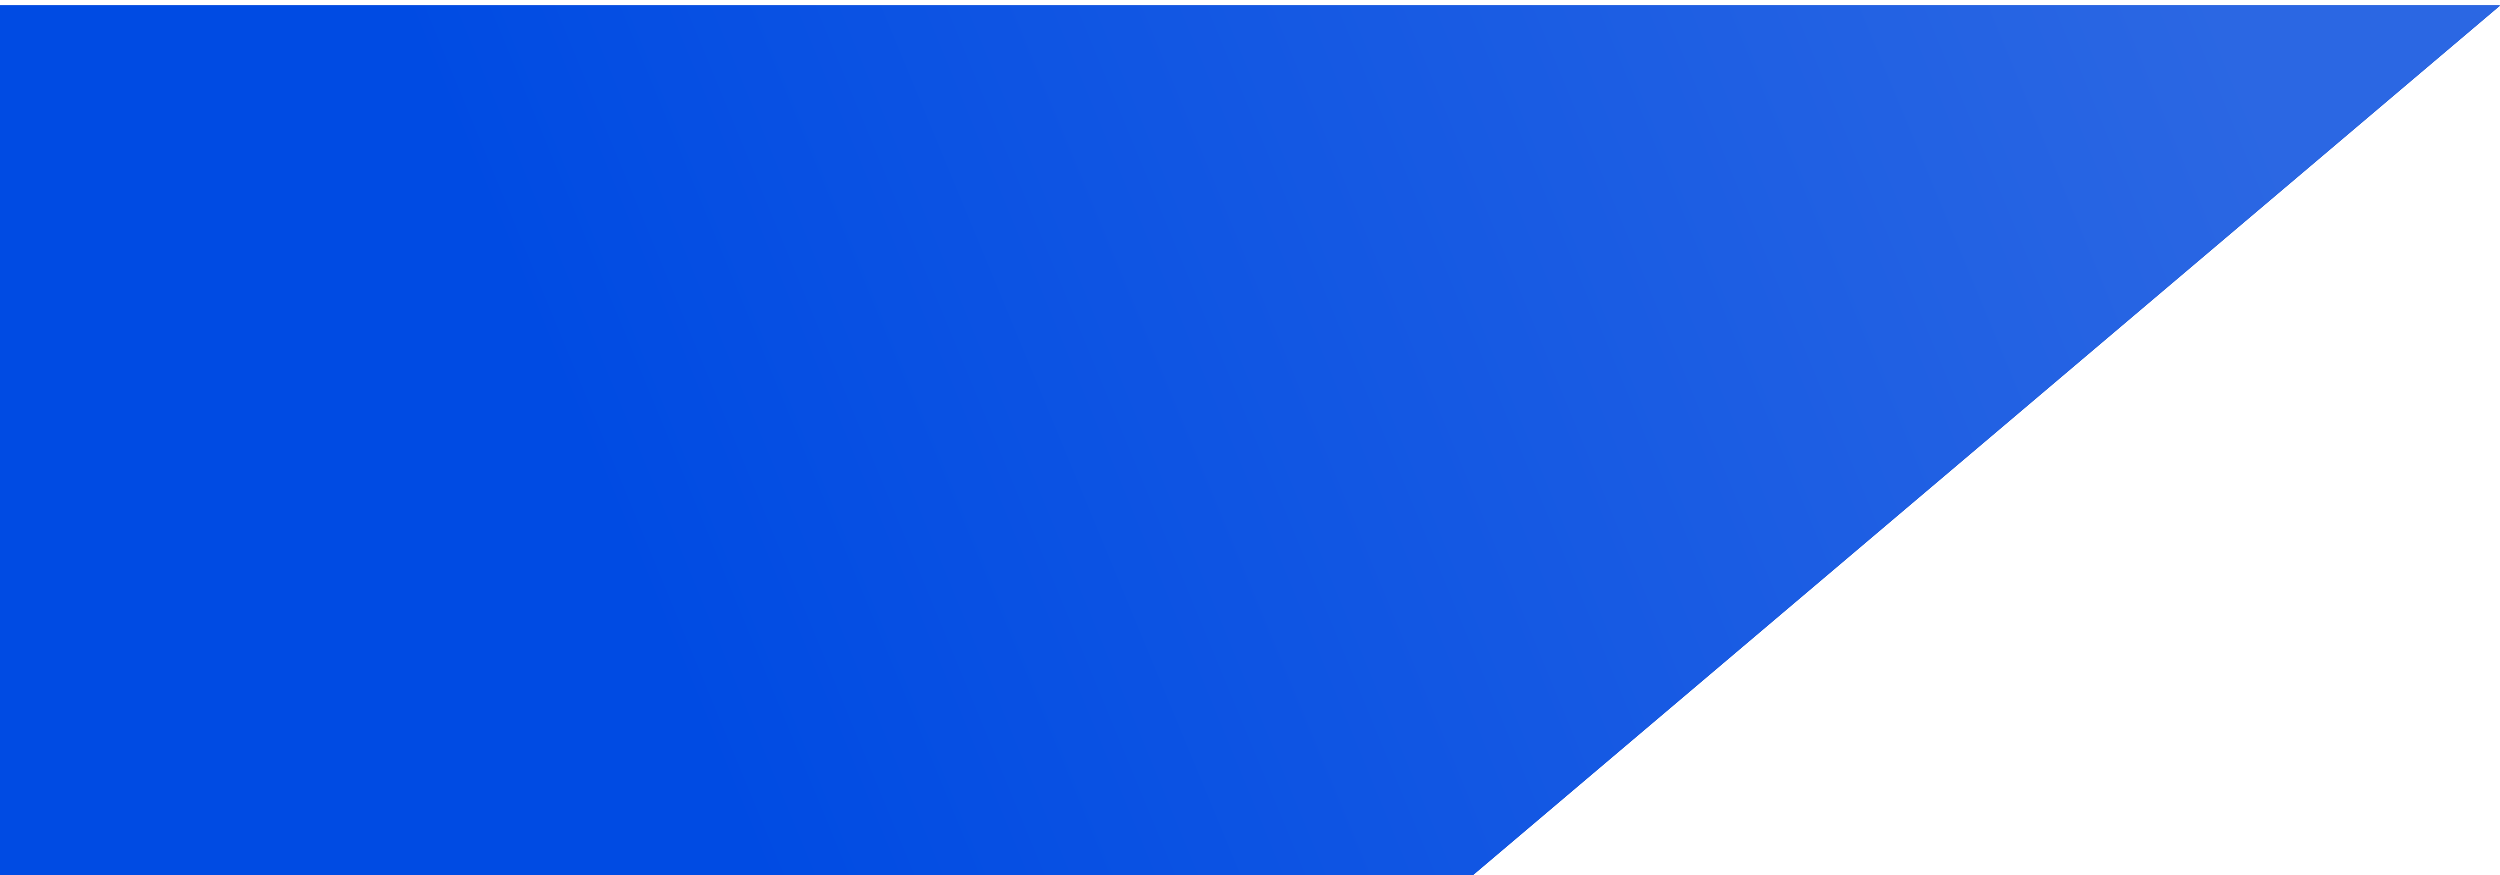 <svg width="1837" height="643" viewBox="0 0 1837 643" fill="none" xmlns="http://www.w3.org/2000/svg">
<g filter="url(#filter0_d_83_2233)">
<path d="M1837 0H-1V643H1077.5L1837 0Z" fill="#003CB9"/>
<path d="M1837 0H-1V643H1077.5L1837 0Z" fill="url(#paint0_linear_83_2233)" fill-opacity="0.6"/>
<path d="M1837 0H-1V643H1077.5L1837 0Z" fill="#003CB9"/>
<path d="M1837 0H-1V643H1077.5L1837 0Z" fill="url(#paint1_linear_83_2233)" fill-opacity="0.6"/>
</g>
<defs>
<filter id="filter0_d_83_2233" x="-11" y="-6" width="1858" height="663" filterUnits="userSpaceOnUse" color-interpolation-filters="sRGB">
<feFlood flood-opacity="0" result="BackgroundImageFix"/>
<feColorMatrix in="SourceAlpha" type="matrix" values="0 0 0 0 0 0 0 0 0 0 0 0 0 0 0 0 0 0 127 0" result="hardAlpha"/>
<feOffset dy="4"/>
<feGaussianBlur stdDeviation="5"/>
<feComposite in2="hardAlpha" operator="out"/>
<feColorMatrix type="matrix" values="0 0 0 0 0 0 0 0 0 0 0 0 0 0 0 0 0 0 0.15 0"/>
<feBlend mode="normal" in2="BackgroundImageFix" result="effect1_dropShadow_83_2233"/>
<feBlend mode="normal" in="SourceGraphic" in2="effect1_dropShadow_83_2233" result="shape"/>
</filter>
<linearGradient id="paint0_linear_83_2233" x1="1683" y1="108" x2="530" y2="585" gradientUnits="userSpaceOnUse">
<stop stop-color="#4884FF"/>
<stop offset="1" stop-color="#0055FF"/>
</linearGradient>
<linearGradient id="paint1_linear_83_2233" x1="1683" y1="108" x2="530" y2="585" gradientUnits="userSpaceOnUse">
<stop stop-color="#4884FF"/>
<stop offset="1" stop-color="#0055FF"/>
</linearGradient>
</defs>
</svg>
